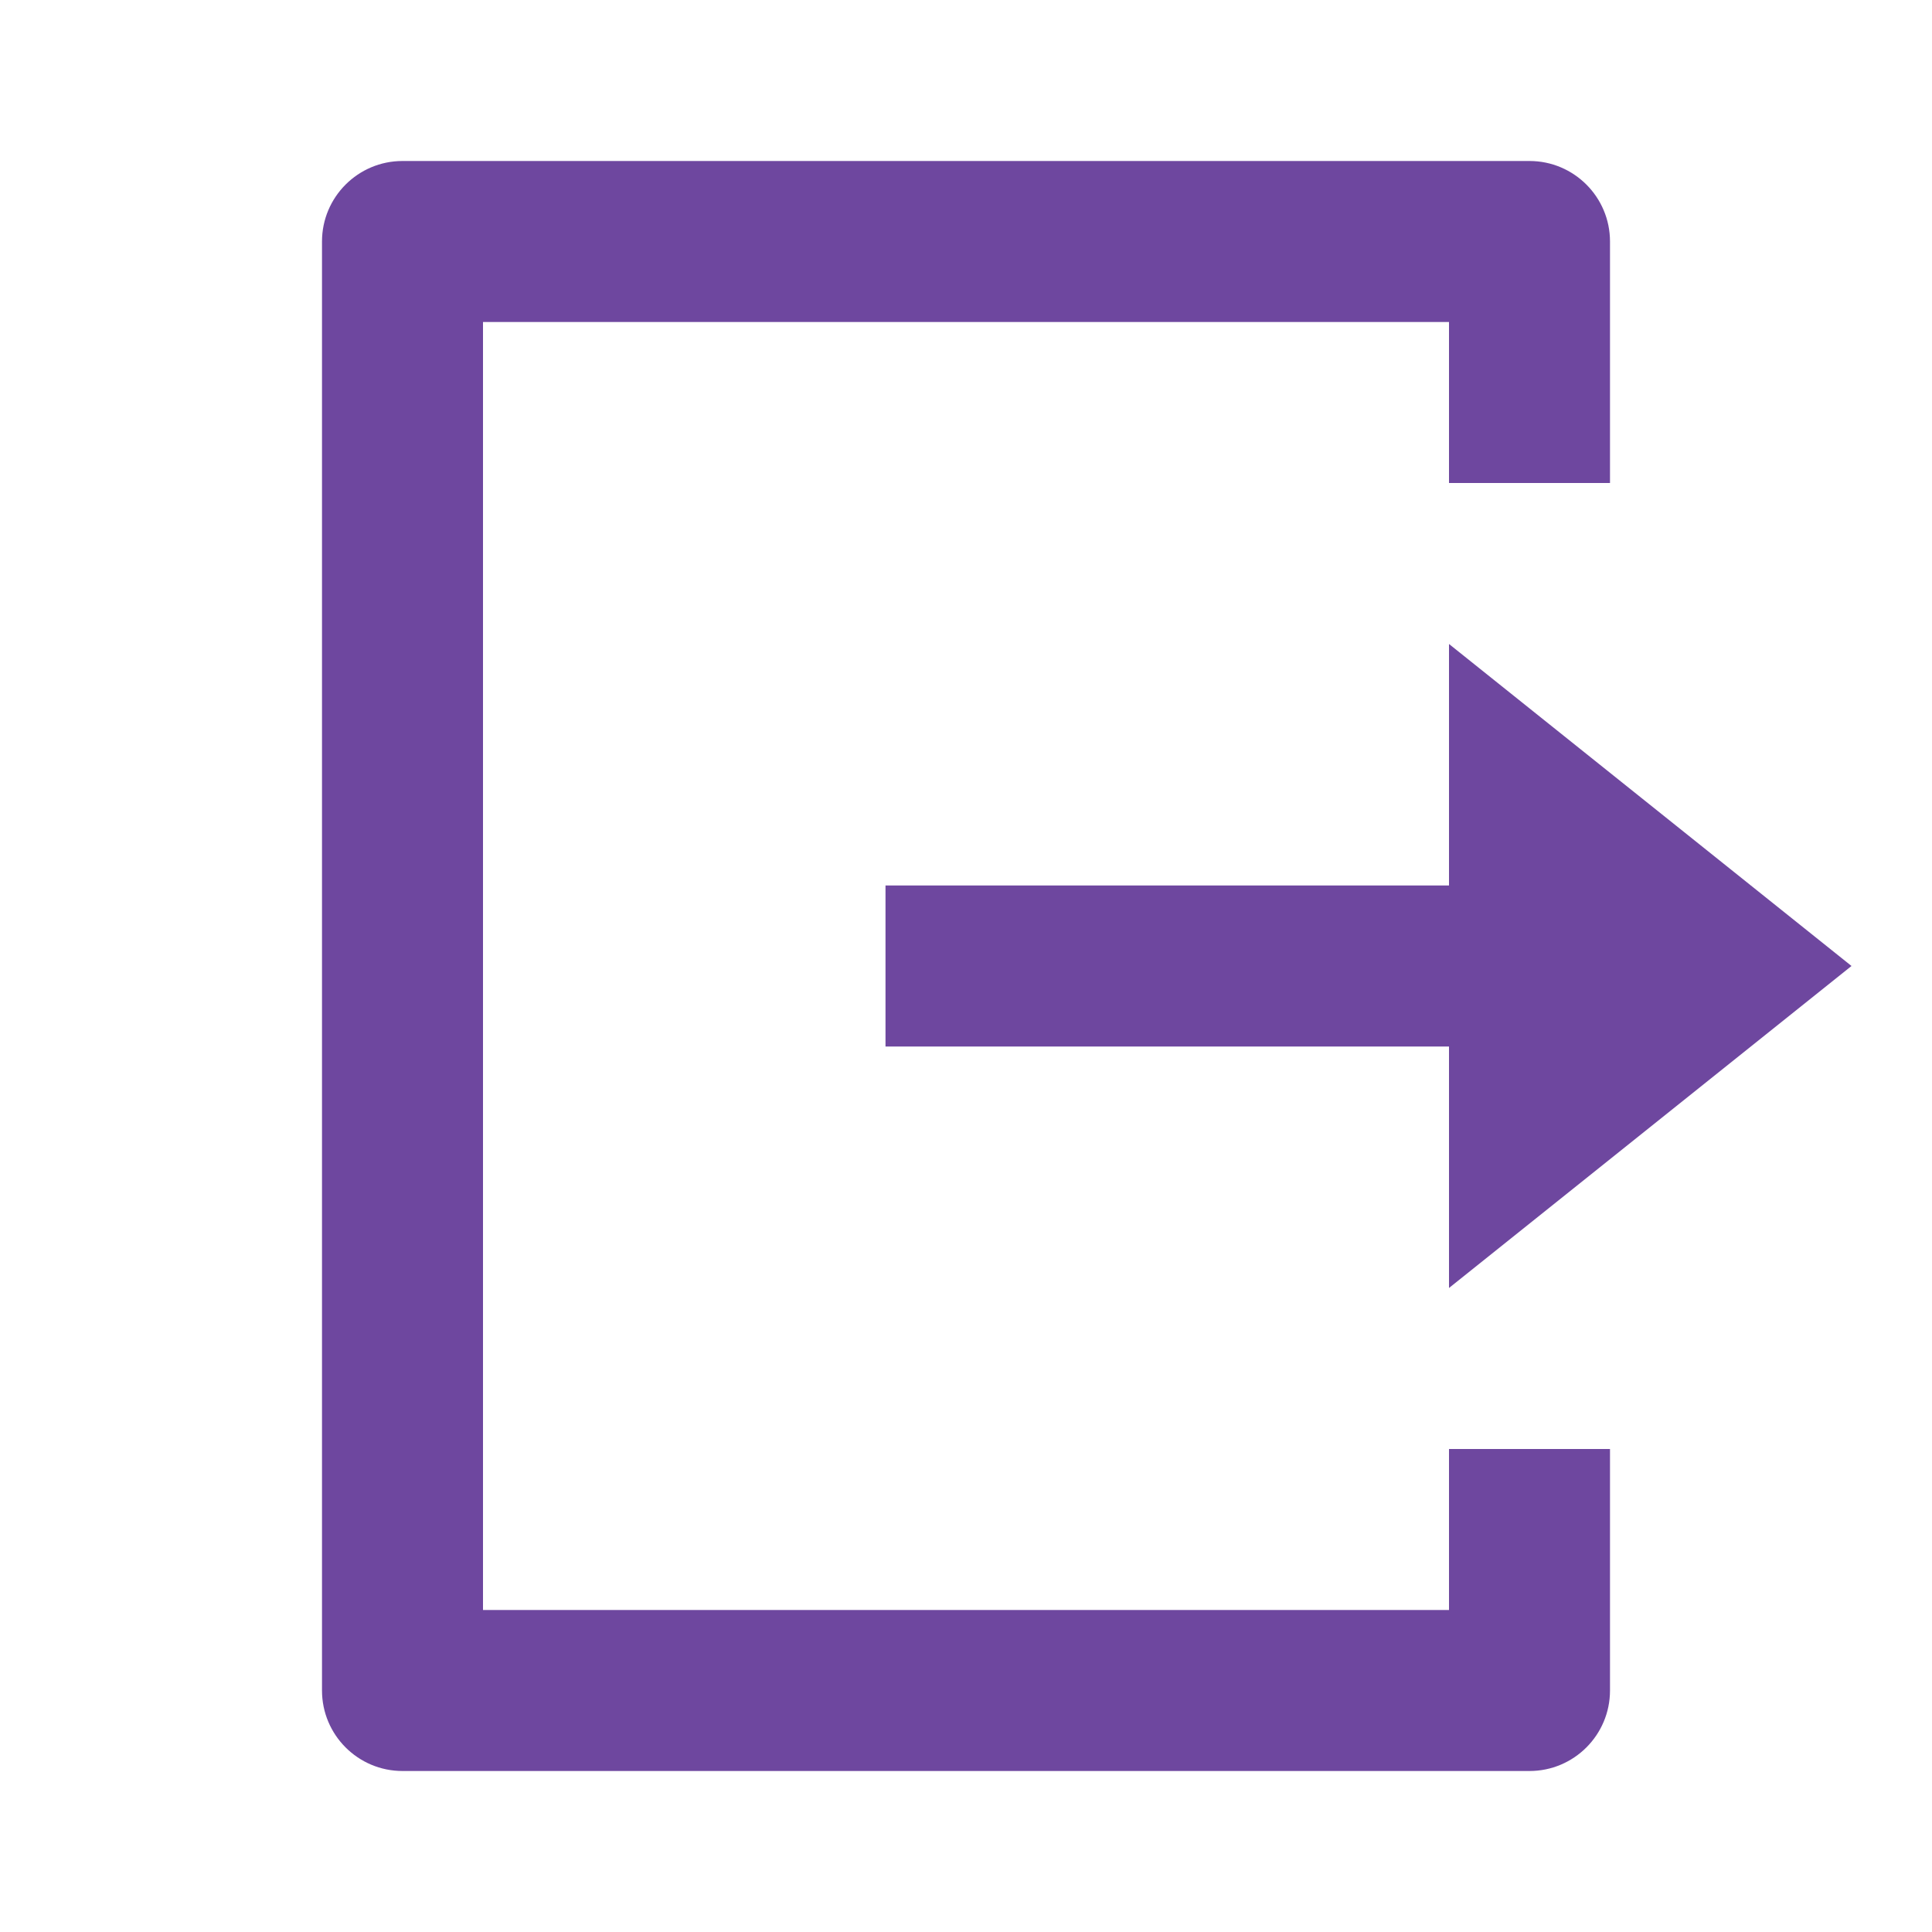 <svg width="30" height="30" viewBox="0 0 30 30" fill="none" xmlns="http://www.w3.org/2000/svg">
<path d="M6.25 27.5C5.56 27.5 5 26.94 5 26.25V3.75C5 3.06 5.56 2.5 6.25 2.5H23.75C24.44 2.5 25 3.06 25 3.75V7.5H22.5V5H7.5V25H22.5V22.5H25V26.25C25 26.94 24.44 27.5 23.75 27.5H6.25ZM22.5 20V16.25H13.75V13.75H22.5V10L28.75 15L22.5 20Z" fill="#6E479F"/>
</svg>
